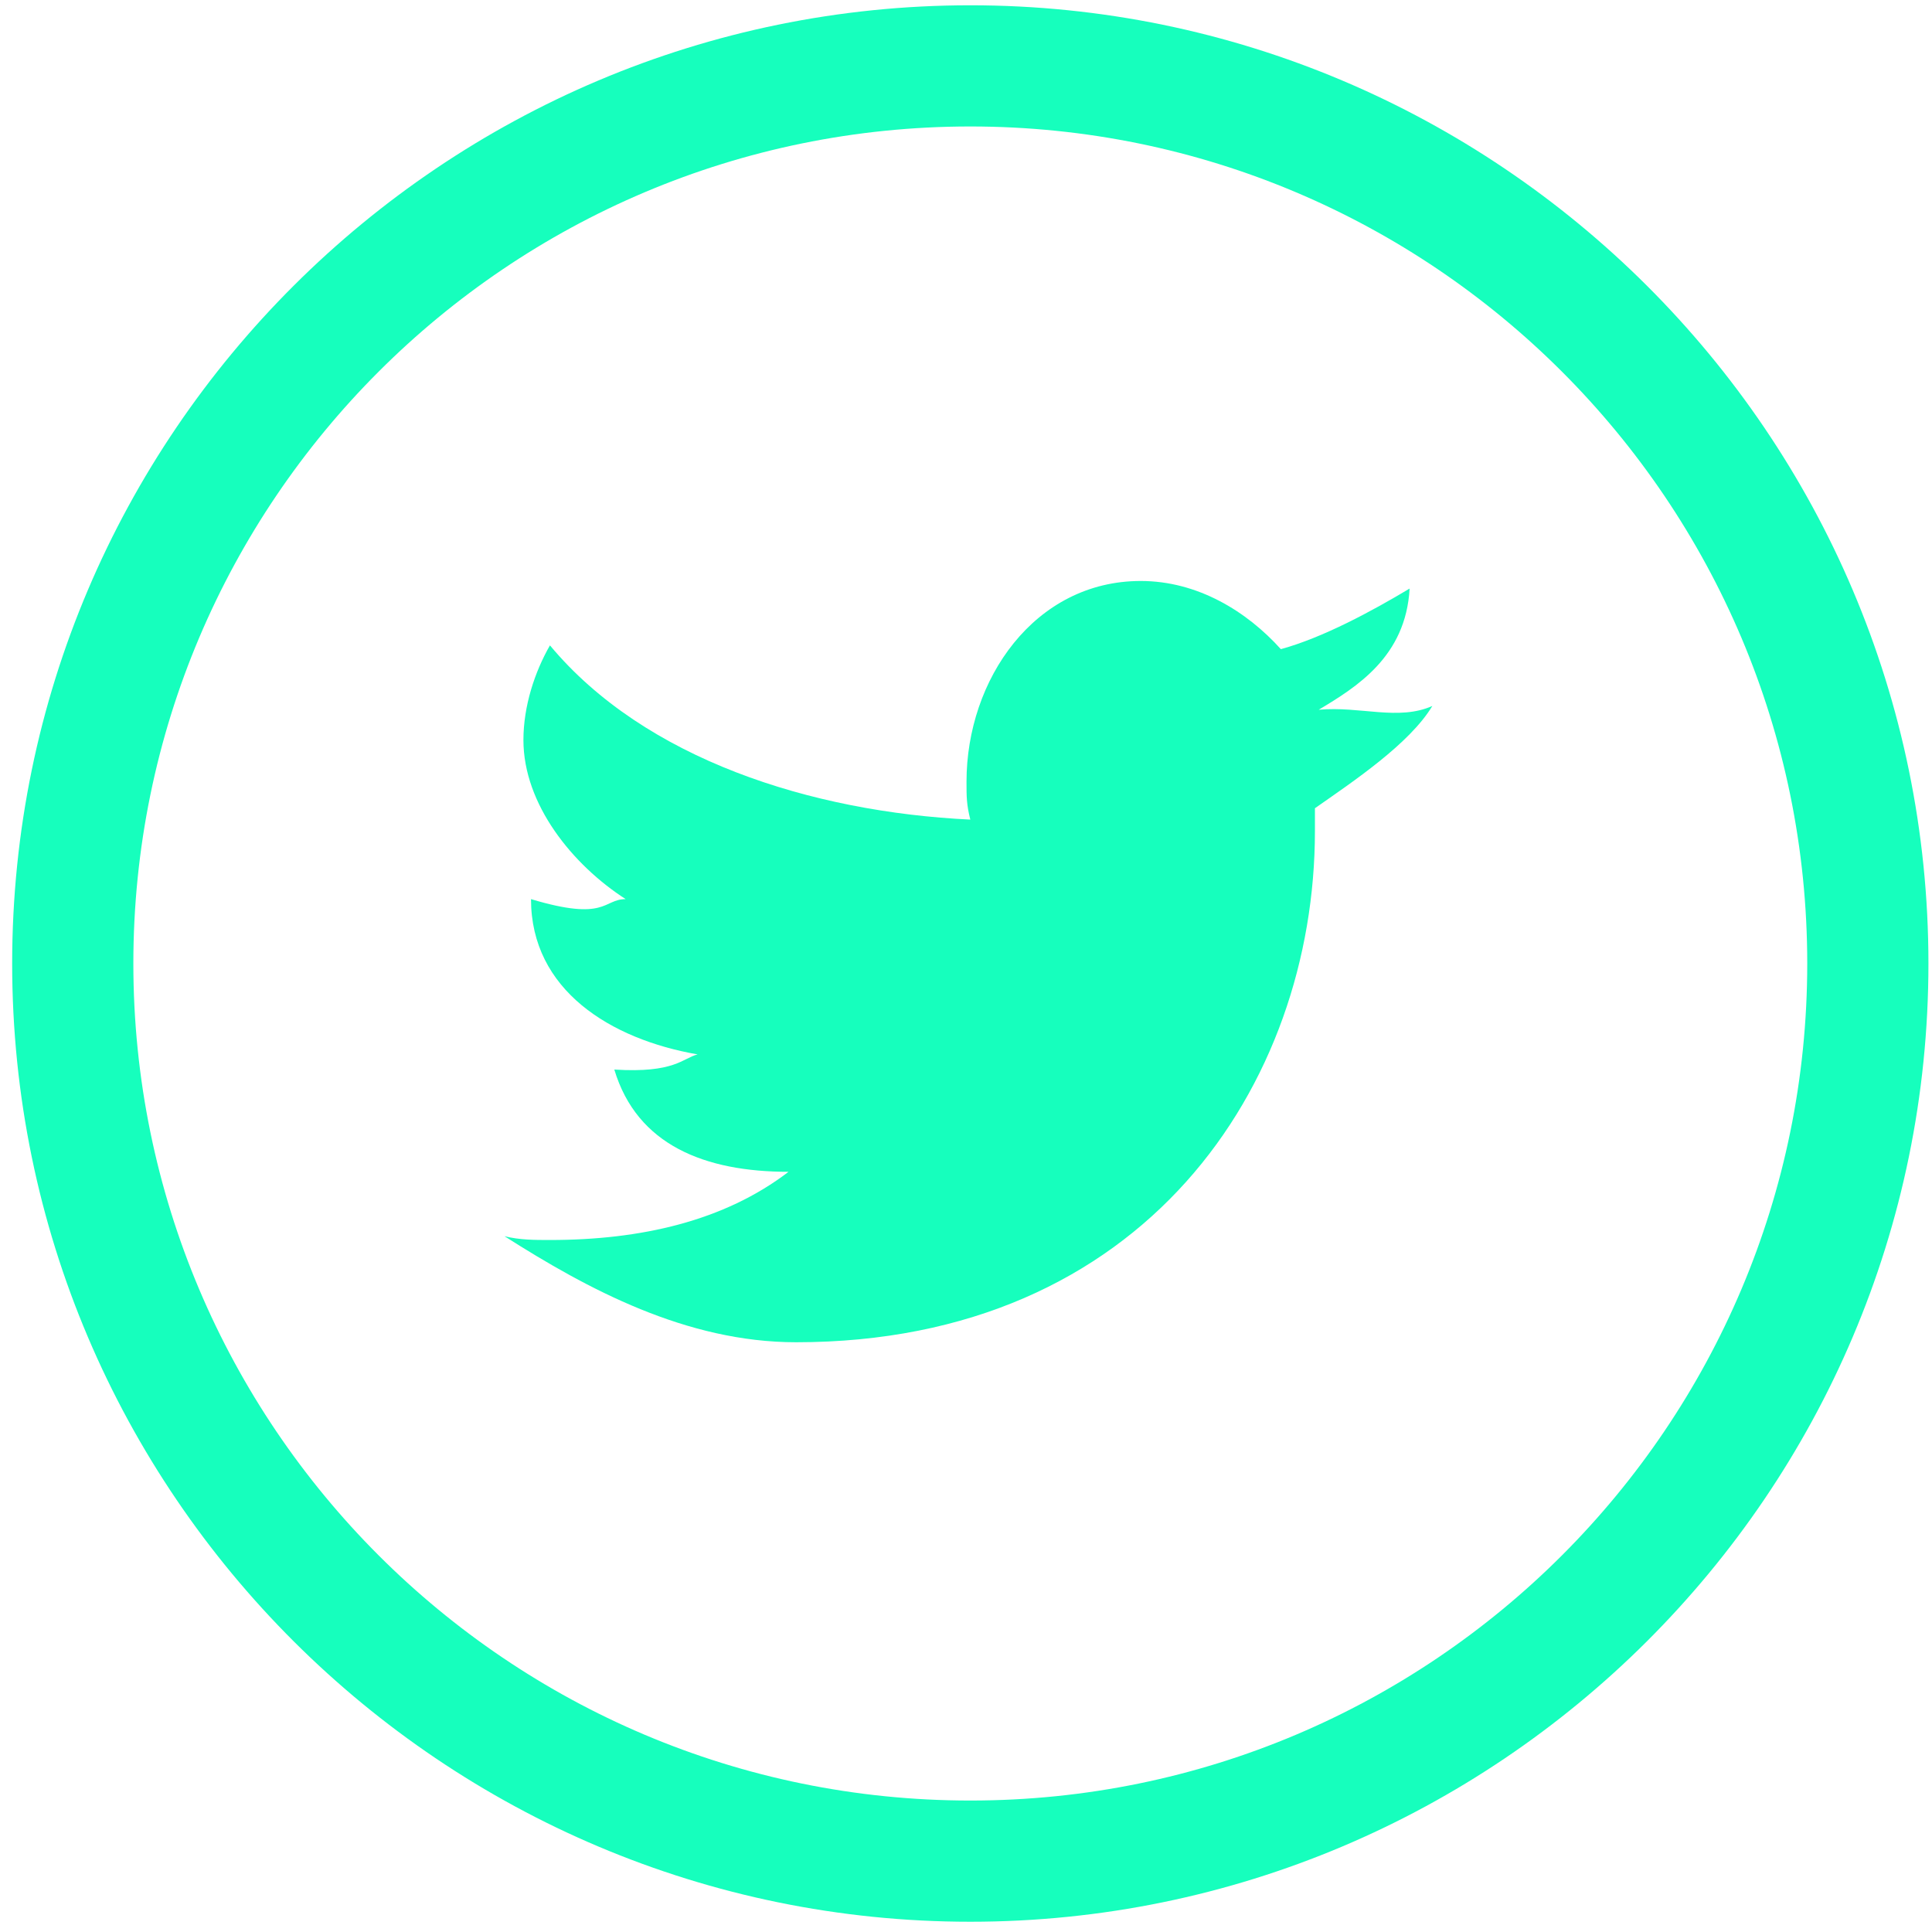 <svg width="91" height="91" viewBox="0 0 91 91" fill="none" xmlns="http://www.w3.org/2000/svg">
<path d="M25.011 42.35C25.011 46.632 28.757 48.951 32.859 49.664C32.146 49.843 31.789 50.556 28.935 50.378C30.005 53.946 33.216 55.194 37.141 55.194C34.108 57.514 30.184 58.406 25.903 58.406C25.189 58.406 24.476 58.406 23.762 58.227C27.686 60.725 32.324 63.222 37.497 63.222C53.908 63.222 61.935 51.091 61.935 39.139C61.935 38.782 61.935 38.425 61.935 38.069C63.719 36.82 66.395 35.036 67.465 33.252C65.859 33.965 64.076 33.252 62.114 33.43C63.897 32.36 66.216 30.933 66.395 27.722C64.611 28.792 62.292 30.041 60.33 30.576C58.724 28.792 56.405 27.365 53.73 27.365C48.735 27.365 45.524 32.003 45.524 36.82C45.524 37.533 45.524 37.89 45.703 38.604C38.211 38.247 30.362 35.749 25.903 30.398C25.189 31.646 24.654 33.252 24.654 34.857C24.654 37.89 26.973 40.744 29.47 42.35C28.4 42.35 28.578 43.42 25.011 42.35Z" fill="#16FFBD"/>
<path d="M45.703 90.517C20.908 90.517 0.573 70.358 0.573 45.383C0.573 20.407 20.908 0.249 45.703 0.249C70.497 0.249 90.832 20.407 90.832 45.383C90.832 70.358 70.497 90.517 45.703 90.517ZM45.703 5.957C23.941 5.957 6.281 23.619 6.281 45.383C6.281 67.147 23.941 84.808 45.703 84.808C67.465 84.808 85.124 67.147 85.124 45.383C85.124 23.619 67.465 5.957 45.703 5.957Z" fill="#16FFBD"/>
</svg>
